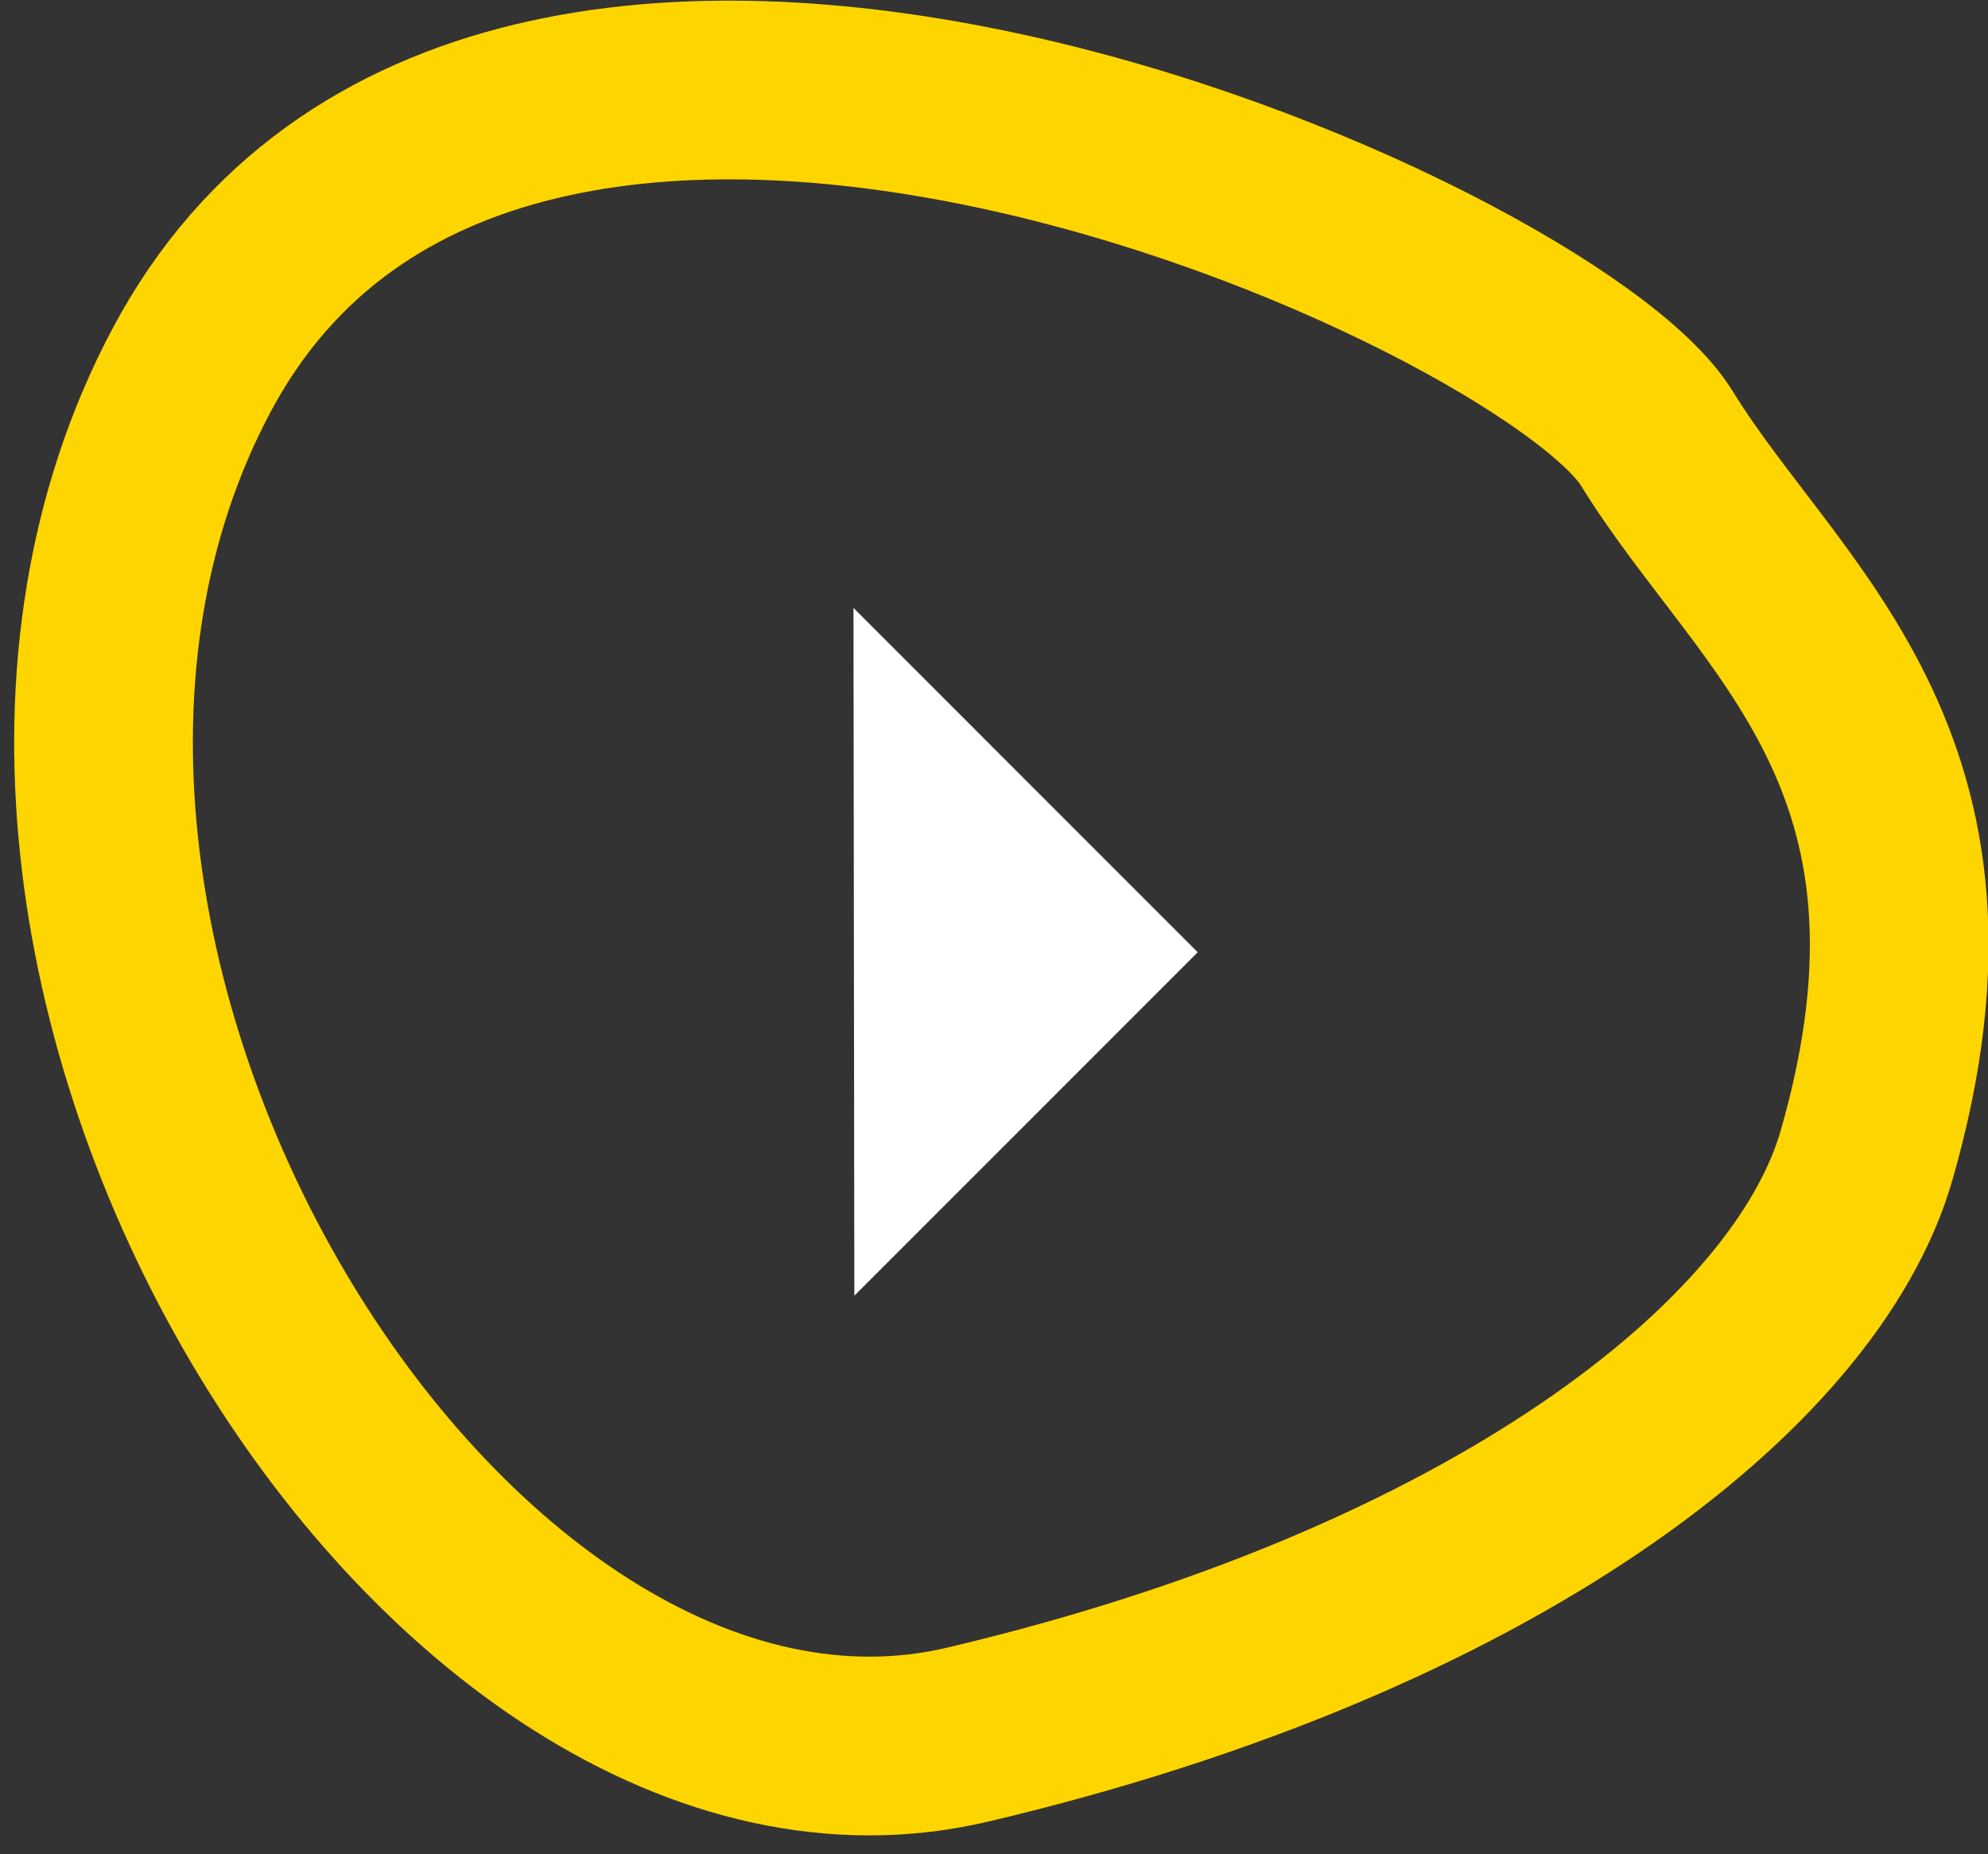 <?xml version="1.0" encoding="UTF-8" standalone="no"?>
<svg width="89px" height="83px" viewBox="0 0 89 83" version="1.1" xmlns="http://www.w3.org/2000/svg" xmlns:xlink="http://www.w3.org/1999/xlink">
    <rect x="0" y="0" width="89" height="83" fill="#333333" stroke="none"/>
    <!-- Generator: Sketch 3.8.3 (29802) - http://www.bohemiancoding.com/sketch -->
    <title>Group 2</title>
    <desc>Created with Sketch.</desc>
    <defs></defs>
    <g id="Page-1" stroke="none" stroke-width="1" fill="none" fill-rule="evenodd">
        <g id="Profile-bookmarks" transform="translate(-465, -1926)">
            <g id="Video" transform="translate(340, 1509)">
                <g id="4" transform="translate(0, 332.432)">
                    <g id="Group-2" transform="translate(112.6, 74.104)">
                        <path d="M13.434,62.771 C11.406,53.186 18.697,36.88 36.793,20.996 C54.888,5.111 96.143,29.182 96.143,58.6 C96.143,88.018 44.75,91.376 36.793,86.708 C28.58,81.891 17.259,80.852 13.434,62.771 Z" id="Shape" stroke="#FFD500" stroke-width="8" transform="translate(54.624, 52.19) rotate(-152) translate(-54.624, -52.19) "></path>
                        <polygon id="Rectangle-42" fill="#FFFFFF" transform="translate(50.628, 53.066) rotate(-315) translate(-50.628, -53.066) " points="39.731 42.196 61.526 42.196 61.526 63.936"></polygon>
                    </g>
                </g>
            </g>
        </g>
    </g>
</svg>